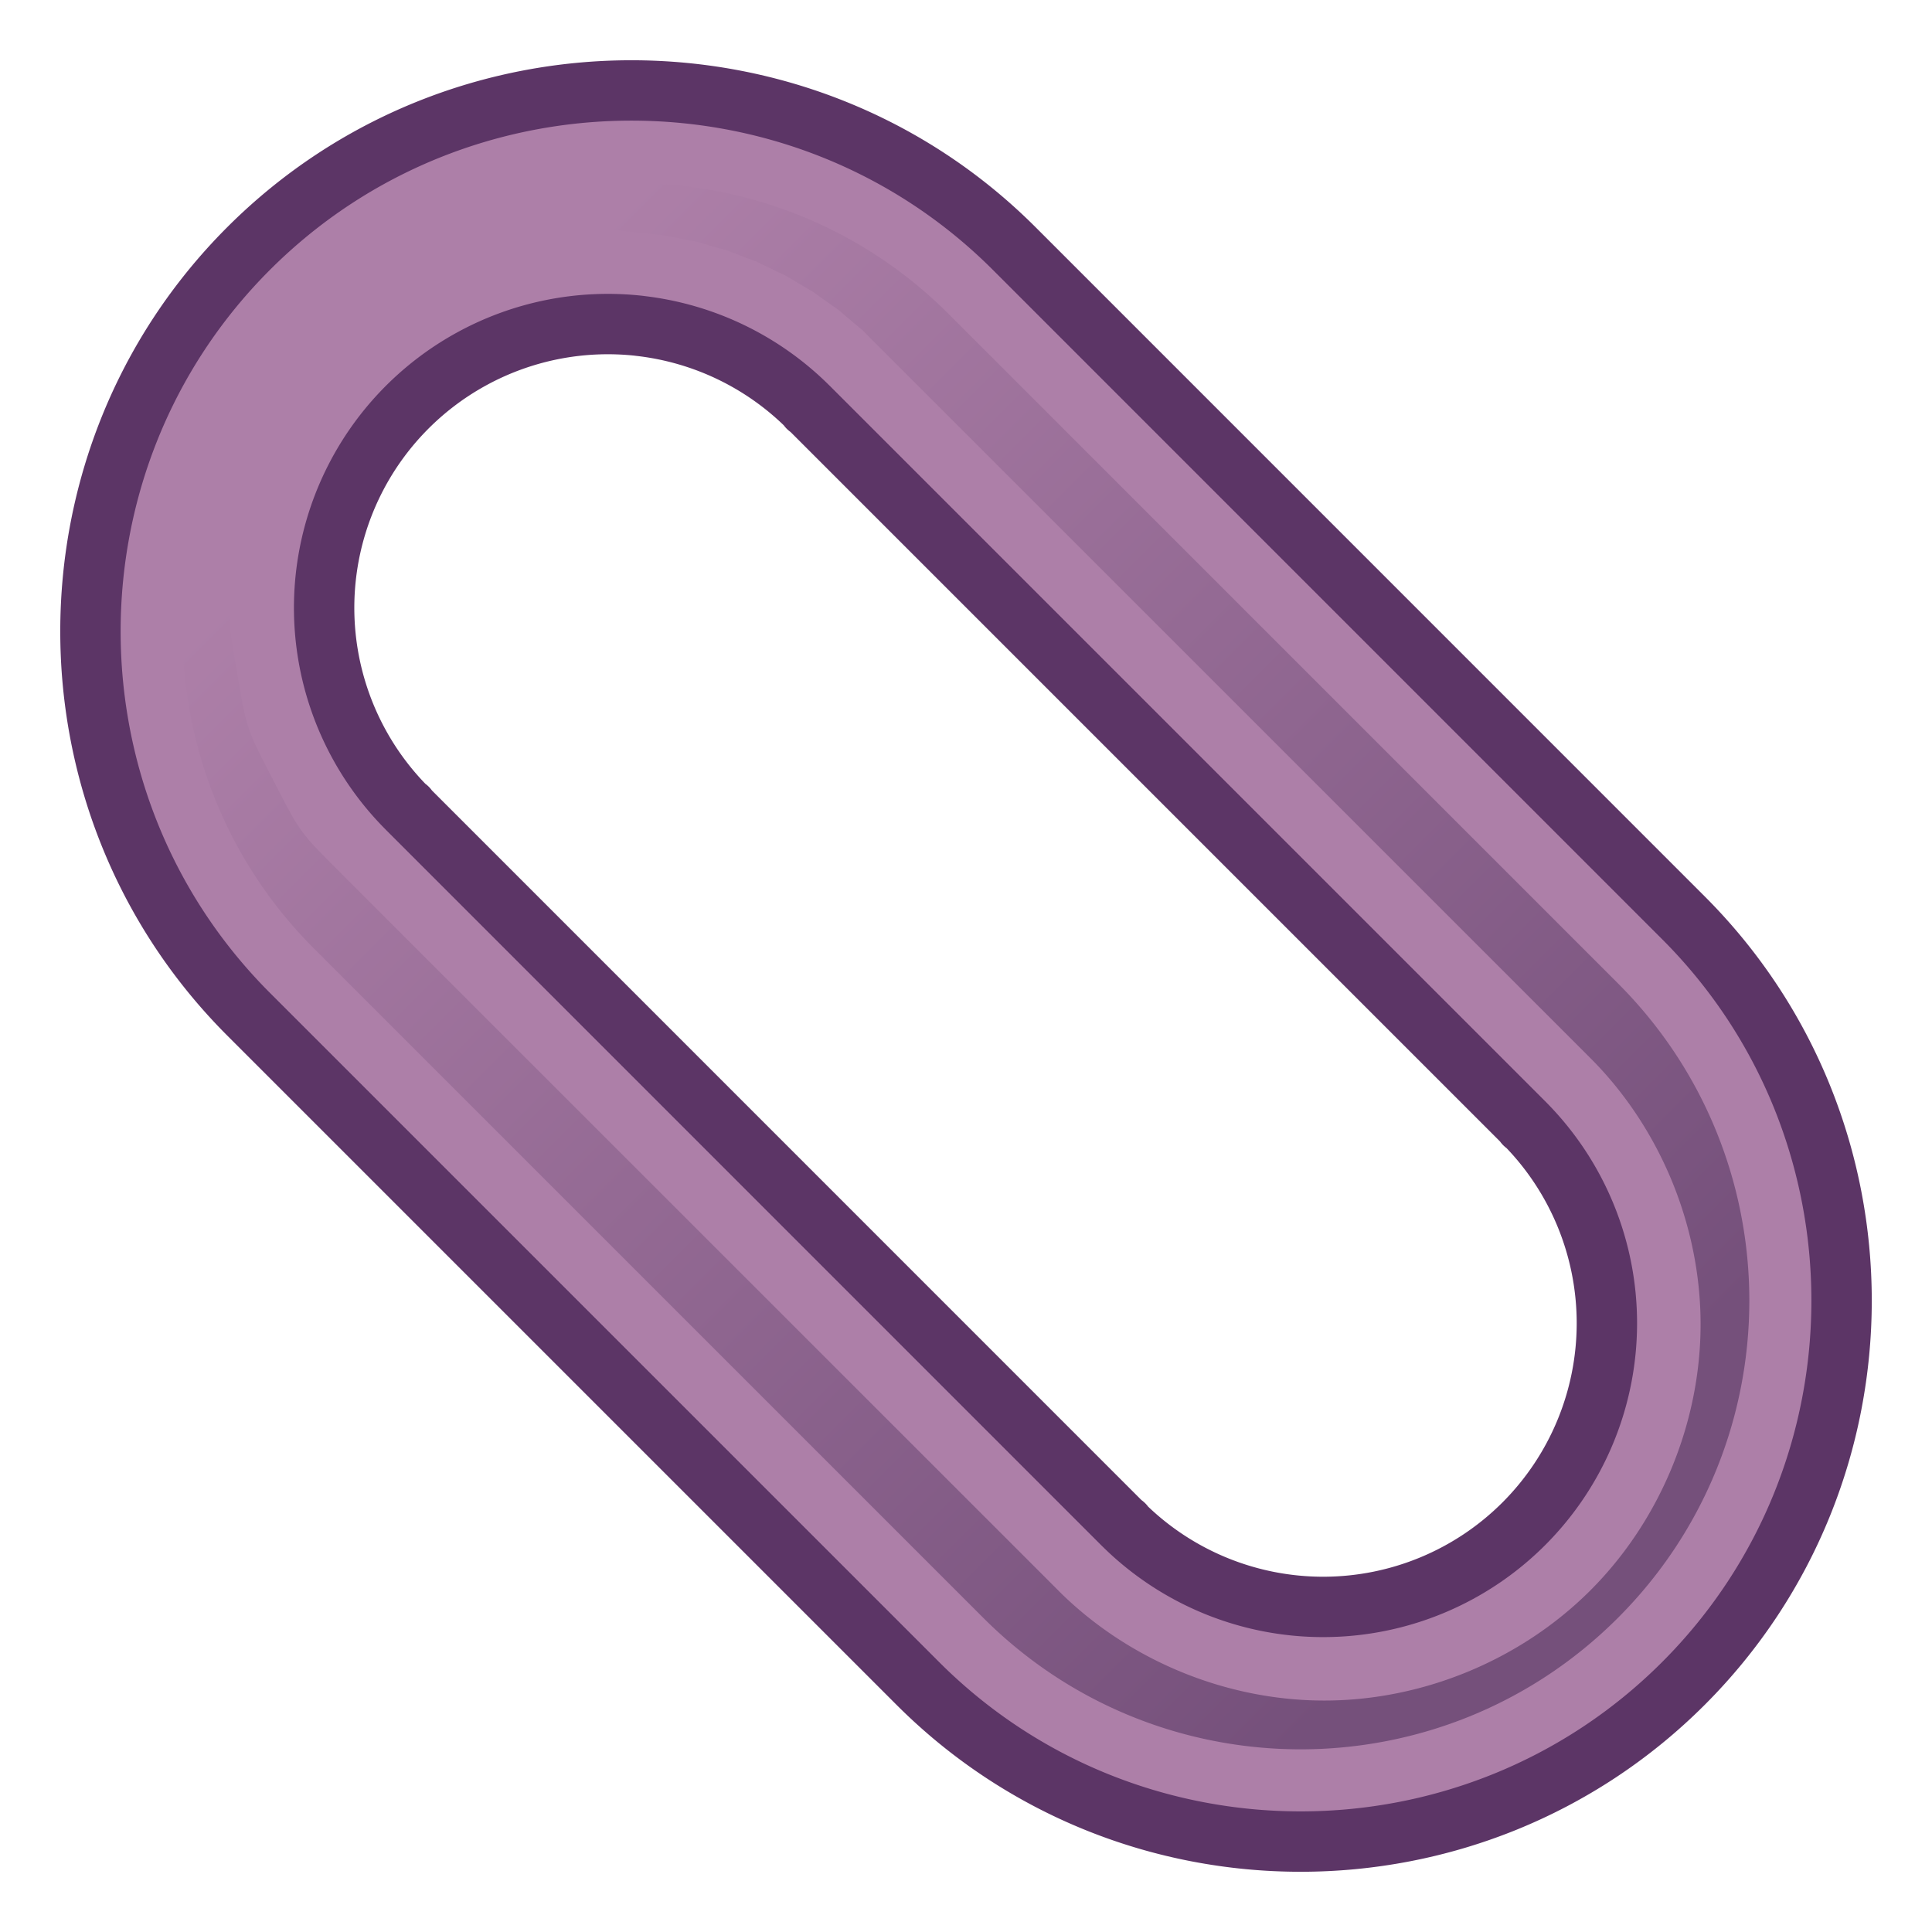 <?xml version="1.0" encoding="UTF-8" standalone="no"?>
<!-- Created with Inkscape (http://www.inkscape.org/) -->

<svg
   width="64"
   height="64"
   viewBox="0 0 64 64"
   version="1.1"
   id="svg1"
   inkscape:version="1.4 (e7c3feb100, 2024-10-09)"
   sodipodi:docname="STR_SLT_FL_ERR.svg"
   xml:space="preserve"
   xmlns:inkscape="http://www.inkscape.org/namespaces/inkscape"
   xmlns:sodipodi="http://sodipodi.sourceforge.net/DTD/sodipodi-0.dtd"
   xmlns:xlink="http://www.w3.org/1999/xlink"
   xmlns="http://www.w3.org/2000/svg"
   xmlns:svg="http://www.w3.org/2000/svg"
   xmlns:rdf="http://www.w3.org/1999/02/22-rdf-syntax-ns#"
   xmlns:cc="http://creativecommons.org/ns#"
   xmlns:dc="http://purl.org/dc/elements/1.1/"><title
     id="title4">Brace - Straight - Slotted - Full Length - End Round Round</title><sodipodi:namedview
     id="namedview1"
     pagecolor="#323232"
     bordercolor="#ffffff"
     borderopacity="1"
     inkscape:showpageshadow="0"
     inkscape:pageopacity="0"
     inkscape:pagecheckerboard="1"
     inkscape:deskcolor="#191919"
     inkscape:document-units="px"
     showgrid="true"
     inkscape:zoom="11.313709"
     inkscape:cx="24.130018"
     inkscape:cy="35.311143"
     inkscape:window-width="1894"
     inkscape:window-height="999"
     inkscape:window-x="0"
     inkscape:window-y="0"
     inkscape:window-maximized="1"
     inkscape:current-layer="svg1"
     showguides="true"
     inkscape:lockguides="false"
     guidecolor="#ffff00"
     guideopacity="0.6"
     guidehicolor="#ff00ff"
     guidehiopacity="0.502"><inkscape:grid
       id="grid1"
       units="px"
       originx="0"
       originy="0"
       spacingx="2"
       spacingy="2"
       empcolor="#0099e5"
       empopacity="0.302"
       color="#0099e5"
       opacity="0.149"
       empspacing="4"
       enabled="true"
       visible="true" /><sodipodi:guide
       position="-2,62"
       orientation="0,1"
       id="guide5"
       inkscape:locked="false"
       inkscape:label="top margin"
       inkscape:color="rgb(255,255,0)" /><sodipodi:guide
       position="64,2"
       orientation="0,1"
       id="guide6"
       inkscape:locked="false"
       inkscape:label="bottom margin"
       inkscape:color="rgb(255,255,0)" /><sodipodi:guide
       position="2,-2"
       orientation="-1,0"
       id="guide7"
       inkscape:locked="false"
       inkscape:label="right margin"
       inkscape:color="rgb(255,255,0)" /><sodipodi:guide
       position="62,64"
       orientation="-1,0"
       id="guide8"
       inkscape:locked="false"
       inkscape:label="left margin"
       inkscape:color="rgb(255,255,0)" /><sodipodi:guide
       position="64,64"
       orientation="0.707,-0.707"
       id="guide1"
       inkscape:locked="false" /><sodipodi:guide
       position="0,64"
       orientation="0.707,0.707"
       id="guide2"
       inkscape:label=""
       inkscape:locked="false"
       inkscape:color="rgb(255,255,0)" /><sodipodi:guide
       position="56.558,7.442"
       orientation="1,0"
       id="guide10"
       inkscape:locked="false" /><sodipodi:guide
       position="56.558,7.442"
       orientation="0,-1"
       id="guide11"
       inkscape:locked="false" /></sodipodi:namedview><defs
     id="defs1"><linearGradient
       id="linearGradient17"
       inkscape:collect="always"
       inkscape:label="Plum gradient"><stop
         style="stop-color:#ad7fa8;stop-opacity:1;"
         offset="0"
         id="stop17" /><stop
         style="stop-color:#75507b;stop-opacity:1;"
         offset="1"
         id="stop18" /></linearGradient><marker
       id="DistanceX"
       orient="auto"
       refX="0.0"
       refY="0.0"
       style="overflow:visible"><path
         d="M 3,-3 L -3,3 M 0,-5 L  0,5"
         style="stroke:#000000; stroke-width:0.5"
         id="path1-36" /></marker><pattern
       id="Hatch"
       patternUnits="userSpaceOnUse"
       width="8"
       height="8"
       x="0"
       y="0"><path
         d="M8 4 l-4,4"
         stroke="#000000"
         stroke-width="0.25"
         linecap="square"
         id="path2-7" /><path
         d="M6 2 l-4,4"
         stroke="#000000"
         stroke-width="0.25"
         linecap="square"
         id="path3" /><path
         d="M4 0 l-4,4"
         stroke="#000000"
         stroke-width="0.25"
         linecap="square"
         id="path4" /></pattern><symbol
       id="*MODEL_SPACE" /><symbol
       id="*PAPER_SPACE" /><linearGradient
       inkscape:collect="always"
       xlink:href="#linearGradient17"
       id="linearGradient28"
       x1="13.652"
       y1="13.658"
       x2="50.349"
       y2="50.356"
       gradientUnits="userSpaceOnUse" /></defs><path
     id="path8"
     style="display:inline;fill:#ad7fa8;stroke:#5c3566;stroke-width:2;stroke-dasharray:none;stroke-opacity:1;stroke-linejoin:round"
     d="m 20.916,2.996 c -4.595,0 -9.19,1.746 -12.682,5.238 -6.985,6.985 -6.983,18.379 0.002,25.364 L 30.404,55.766 c 6.985,6.985 18.377,6.985 25.362,0 6.985,-6.985 6.985,-18.377 -5e-6,-25.362 L 33.598,8.234 C 30.105,4.741 25.51,2.996 20.916,2.996 Z m 0.27,7.799 a 9.399,9.399 0 0 1 5.593,2.693 l -0.009,0.009 c 0.006,-0.004 0.013,-0.005 0.019,0 l 23.715,23.715 c 0.005,0.005 0.004,0.013 0,0.019 l 0.009,-0.009 a 9.399,9.399 0 0 1 -13.292,13.292 l 0.009,-0.009 c -0.006,0.004 -0.014,0.005 -0.019,5e-6 L 13.497,26.788 c -0.005,-0.005 -0.004,-0.013 5e-6,-0.019 l -0.009,0.009 a 9.399,9.399 0 0 1 7.699,-15.984 z" /><path
     id="path12"
     style="display:inline;fill:url(#linearGradient28);stroke:none;stroke-width:2;stroke-dasharray:none;stroke-opacity:1"
     sodipodi:type="inkscape:offset"
     inkscape:radius="-3.0675967"
     inkscape:original="M 20.916016 2.9960938 C 16.321357 2.9960938 11.726651 4.7420996 8.234375 8.234375 C 1.249814 15.218937 1.2517711 26.613095 8.2363281 33.597656 L 30.404297 55.765625 C 37.38886 62.750186 48.781064 62.750186 55.765625 55.765625 C 62.750181 48.781069 62.750186 37.388858 55.765625 30.404297 L 33.597656 8.234375 C 30.105374 4.7420945 25.510675 2.9960938 20.916016 2.9960938 z M 21.185547 10.794922 A 9.3987722 9.3987722 0 0 1 26.779297 13.486328 L 26.769531 13.496094 C 26.775431 13.491694 26.783663 13.490694 26.789062 13.496094 L 50.503906 37.210938 C 50.509306 37.216338 50.508306 37.224549 50.503906 37.230469 L 50.513672 37.220703 A 9.3987722 9.3987722 0 0 1 37.220703 50.513672 L 37.230469 50.503906 C 37.224569 50.508306 37.216307 50.509301 37.210938 50.503906 L 13.496094 26.789062 C 13.490694 26.783662 13.491689 26.775451 13.496094 26.769531 L 13.486328 26.779297 A 9.3987722 9.3987722 0 0 1 21.185547 10.794922 z "
     d="m 20.916,6.064 c -3.818,0 -7.609,1.437 -10.512,4.34 -5.805,5.805 -5.803,15.218 0.002,21.023 l 22.168,22.168 c 5.805,5.805 15.216,5.805 21.021,0 5.805,-5.805 5.805,-15.216 0,-21.021 L 31.428,10.404 C 28.525,7.502 24.734,6.064 20.916,6.064 Z m 0.611,1.682 h 0.002 c 2.863,0.321 -1.818,-0.404 1.035,0.162 2.858,0.568 -1.781,-0.56 1.02,0.246 2.8,0.806 -1.729,-0.706 0.994,0.332 2.723,1.038 -1.663,-0.849 0.963,0.414 2.626,1.263 -1.585,-0.986 0.926,0.494 2.51,1.48 -1.498,-1.115 0.879,0.57 2.377,1.685 -1.397,-1.237 0.83,0.643 2.227,1.879 -1.29,-1.351 0.771,0.709 a 3.068,3.068 0 0 1 0.004,0.008 c 0.002,0.002 0.006,0.002 0.008,0.004 l 23.715,23.713 c 0.003,0.003 0.003,0.007 0.006,0.01 a 3.068,3.068 0 0 1 0.004,0 c 2.308,2.308 3.65,5.553 3.65,8.816 0,3.264 -1.342,6.508 -3.65,8.816 -2.308,2.308 -5.553,3.65 -8.816,3.65 -3.264,0 -6.508,-1.342 -8.816,-3.65 a 3.068,3.068 0 0 1 0,-0.008 c -0.004,-0.004 -0.01,-0.004 -0.014,-0.008 L 11.326,28.959 c -0.003,-0.003 -0.004,-0.008 -0.008,-0.012 a 3.068,3.068 0 0 1 -0.002,0 C 9.915,27.546 9.966,27.616 9.057,25.855 8.147,24.095 8.175,24.174 7.844,22.221 7.512,20.267 7.512,20.353 7.789,18.391 c 0.277,-1.962 0.253,-1.881 1.113,-3.666 0.86,-1.785 0.81,-1.714 2.172,-3.154 1.361,-1.44 1.295,-1.387 3.029,-2.346 1.734,-0.959 1.654,-0.93 3.598,-1.316 1.943,-0.386 1.86,-0.384 3.826,-0.162 z" /></svg>
